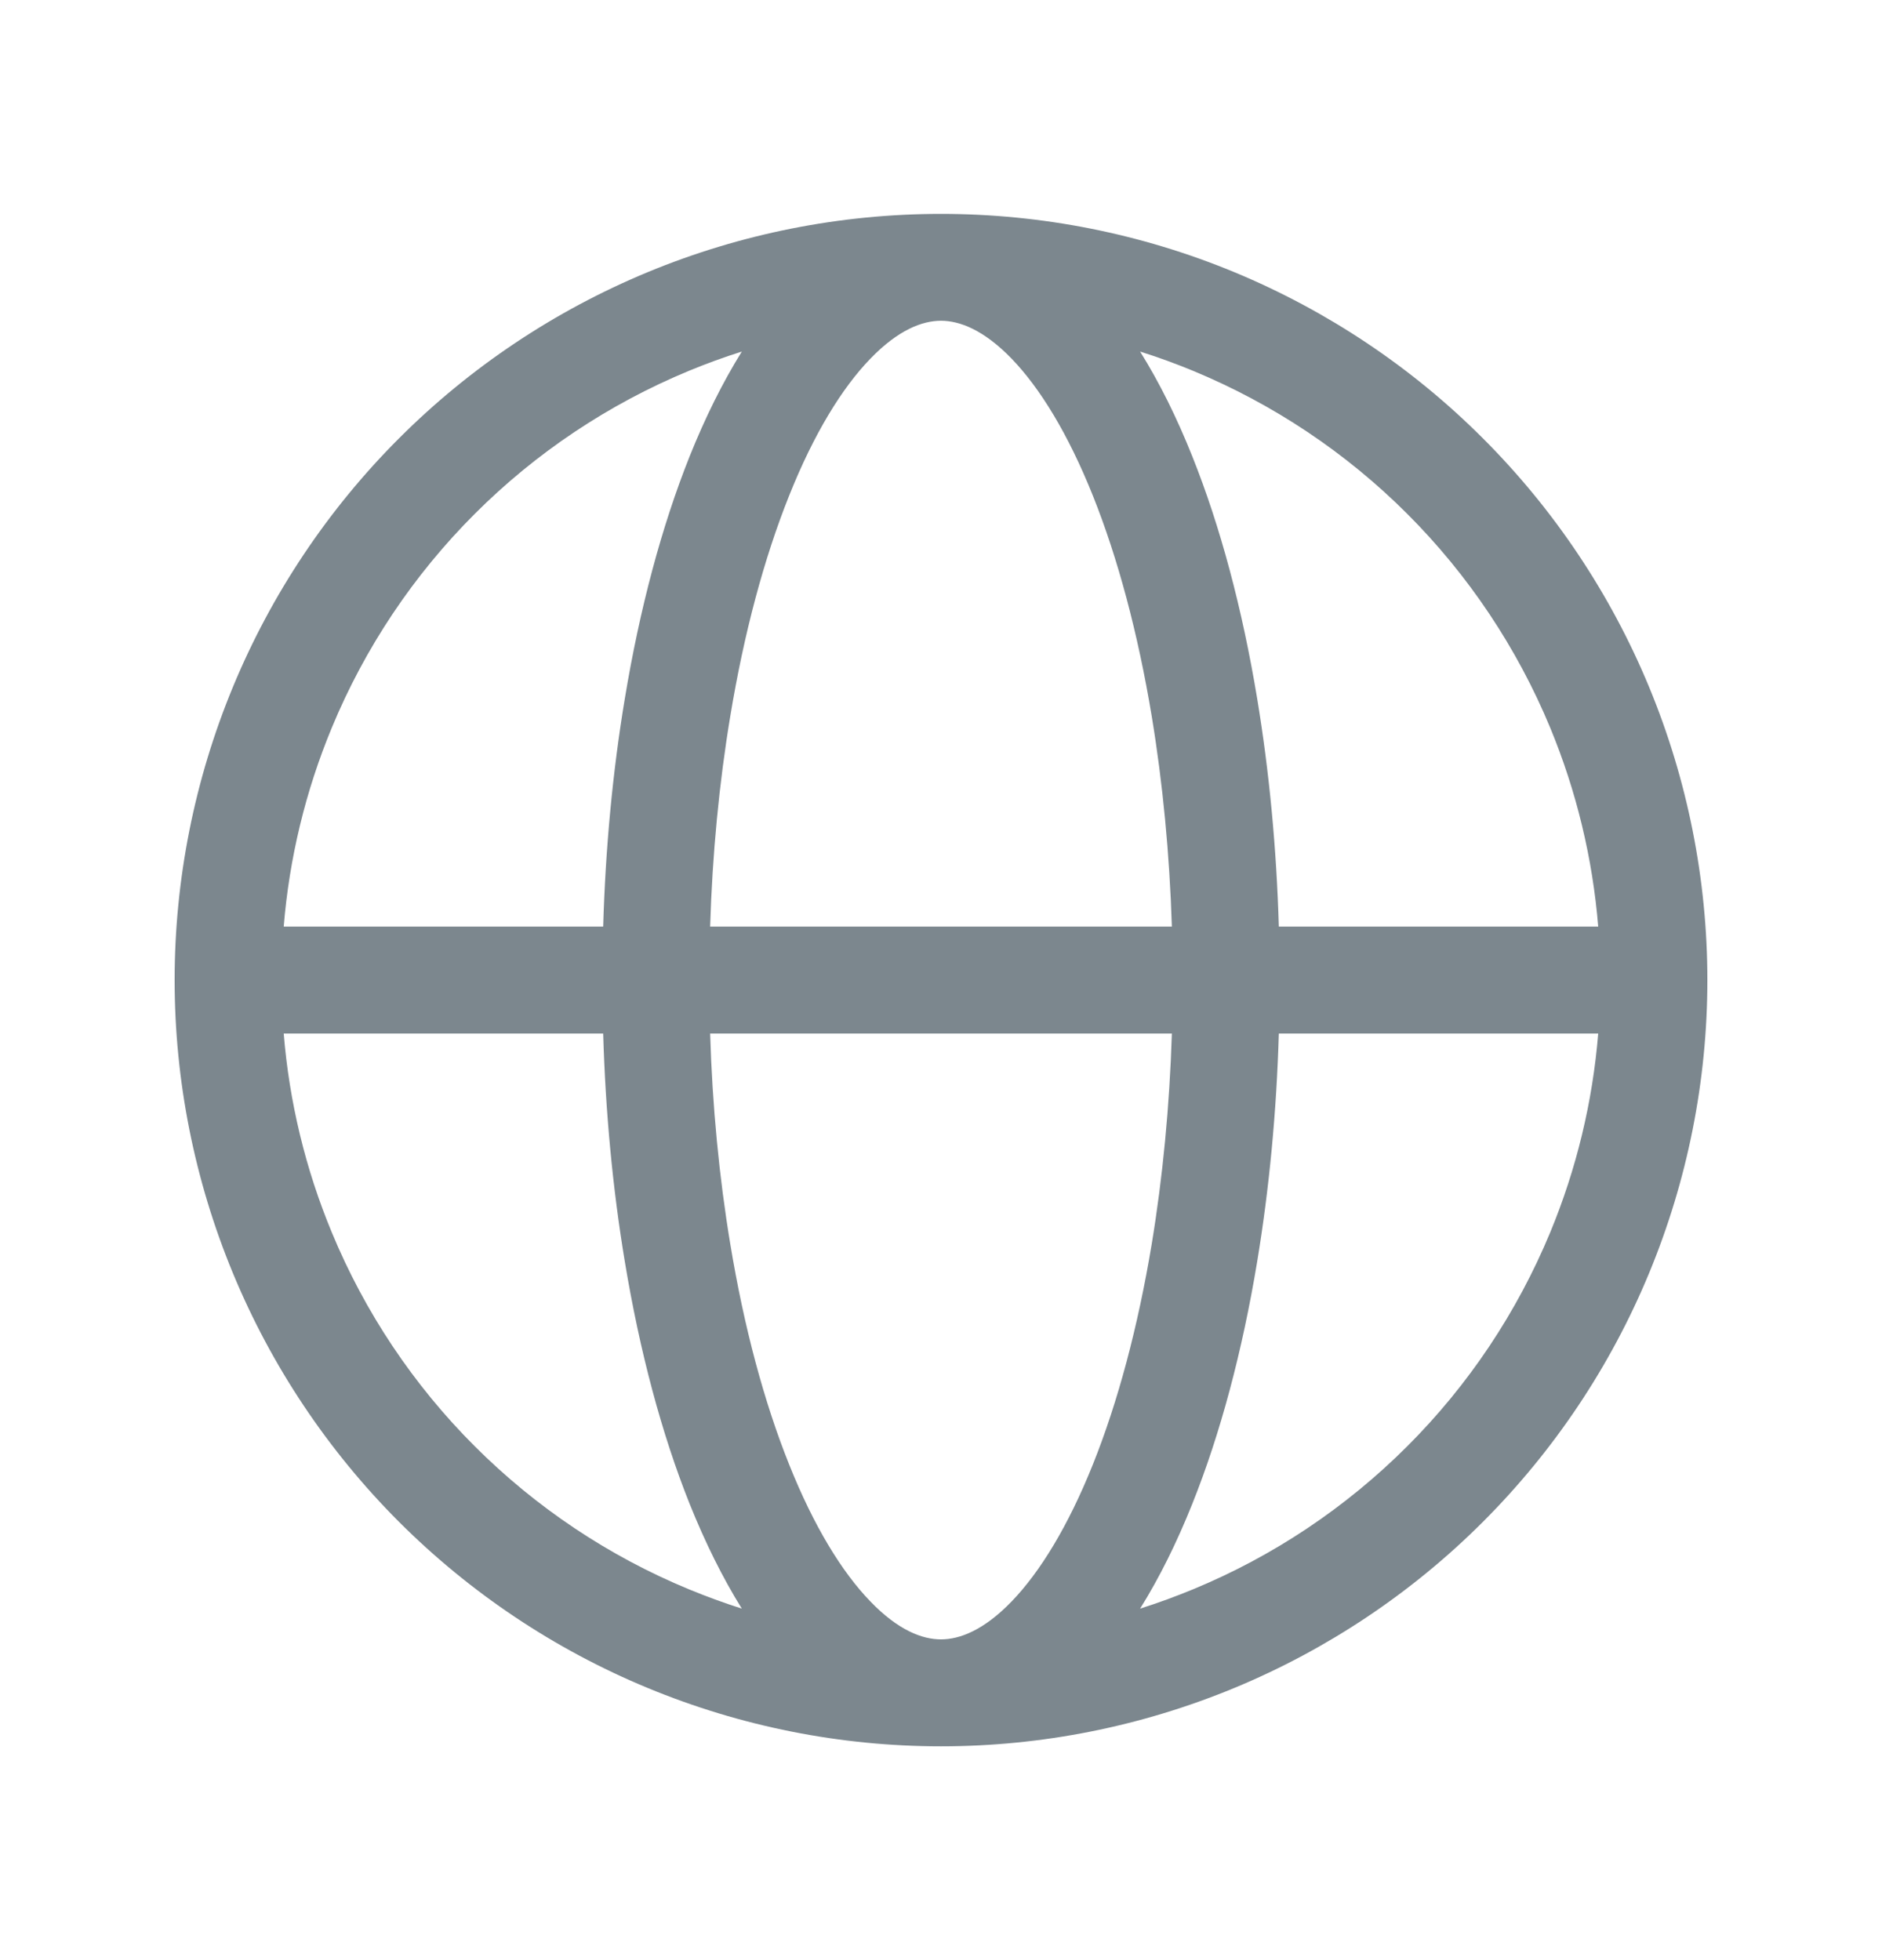<svg width="24" height="25" viewBox="0 0 24 25" fill="none" xmlns="http://www.w3.org/2000/svg">
<path fill-rule="evenodd" clip-rule="evenodd" d="M9.46 4.484C9.231 4.556 9.005 4.639 8.782 4.731C7.762 5.154 6.835 5.773 6.054 6.554C5.273 7.335 4.653 8.262 4.231 9.282C3.895 10.092 3.689 10.948 3.618 11.818H7.692C7.721 10.822 7.813 9.84 7.968 8.91C8.157 7.769 8.436 6.718 8.795 5.819C8.992 5.328 9.214 4.879 9.46 4.484ZM12 2.728C10.716 2.728 9.446 2.98 8.26 3.471C7.074 3.963 5.997 4.682 5.089 5.59C4.182 6.497 3.462 7.575 2.971 8.76C2.48 9.946 2.227 11.217 2.227 12.5C2.227 13.784 2.48 15.054 2.971 16.24C3.462 17.426 4.182 18.503 5.089 19.411C5.997 20.318 7.074 21.038 8.26 21.529C9.446 22.02 10.716 22.273 12 22.273C13.283 22.273 14.554 22.02 15.74 21.529C16.925 21.038 18.003 20.318 18.91 19.411C19.818 18.503 20.538 17.426 21.029 16.24C21.52 15.054 21.773 13.784 21.773 12.5C21.773 11.217 21.52 9.946 21.029 8.76C20.538 7.575 19.818 6.497 18.91 5.59C18.003 4.682 16.925 3.963 15.74 3.471C14.554 2.98 13.283 2.728 12 2.728ZM12 4.091C11.762 4.091 11.455 4.206 11.099 4.575C10.739 4.947 10.379 5.53 10.062 6.325C9.746 7.115 9.489 8.068 9.313 9.133C9.171 9.987 9.084 10.894 9.056 11.818H14.944C14.915 10.894 14.828 9.987 14.687 9.133C14.51 8.068 14.254 7.115 13.938 6.325C13.62 5.53 13.26 4.947 12.901 4.575C12.544 4.206 12.237 4.091 12 4.091ZM16.308 11.818C16.279 10.822 16.186 9.84 16.032 8.91C15.843 7.769 15.564 6.718 15.204 5.819C15.008 5.328 14.786 4.879 14.539 4.484C14.769 4.556 14.995 4.639 15.218 4.731C16.238 5.154 17.165 5.773 17.946 6.554C18.727 7.335 19.346 8.262 19.769 9.282C20.104 10.092 20.31 10.948 20.381 11.818H16.308ZM14.944 13.182H9.056C9.084 14.107 9.171 15.013 9.313 15.868C9.489 16.933 9.746 17.886 10.062 18.675C10.379 19.47 10.739 20.053 11.099 20.425C11.455 20.795 11.762 20.909 12 20.909C12.237 20.909 12.544 20.795 12.901 20.425C13.26 20.053 13.62 19.47 13.938 18.675C14.254 17.886 14.51 16.933 14.687 15.868C14.828 15.013 14.915 14.107 14.944 13.182ZM14.539 20.517C14.786 20.122 15.008 19.672 15.204 19.182C15.564 18.283 15.843 17.232 16.032 16.091C16.186 15.16 16.279 14.178 16.308 13.182H20.381C20.31 14.053 20.104 14.909 19.769 15.718C19.346 16.738 18.727 17.666 17.946 18.446C17.165 19.227 16.238 19.847 15.218 20.269C14.995 20.361 14.769 20.444 14.539 20.517ZM9.46 20.517C9.214 20.122 8.992 19.672 8.795 19.182C8.436 18.283 8.157 17.232 7.968 16.091C7.813 15.16 7.721 14.178 7.692 13.182H3.618C3.689 14.053 3.895 14.909 4.231 15.718C4.653 16.738 5.273 17.666 6.054 18.446C6.835 19.227 7.762 19.847 8.782 20.269C9.005 20.361 9.231 20.444 9.46 20.517Z" fill="#7C878E"/>
</svg>
